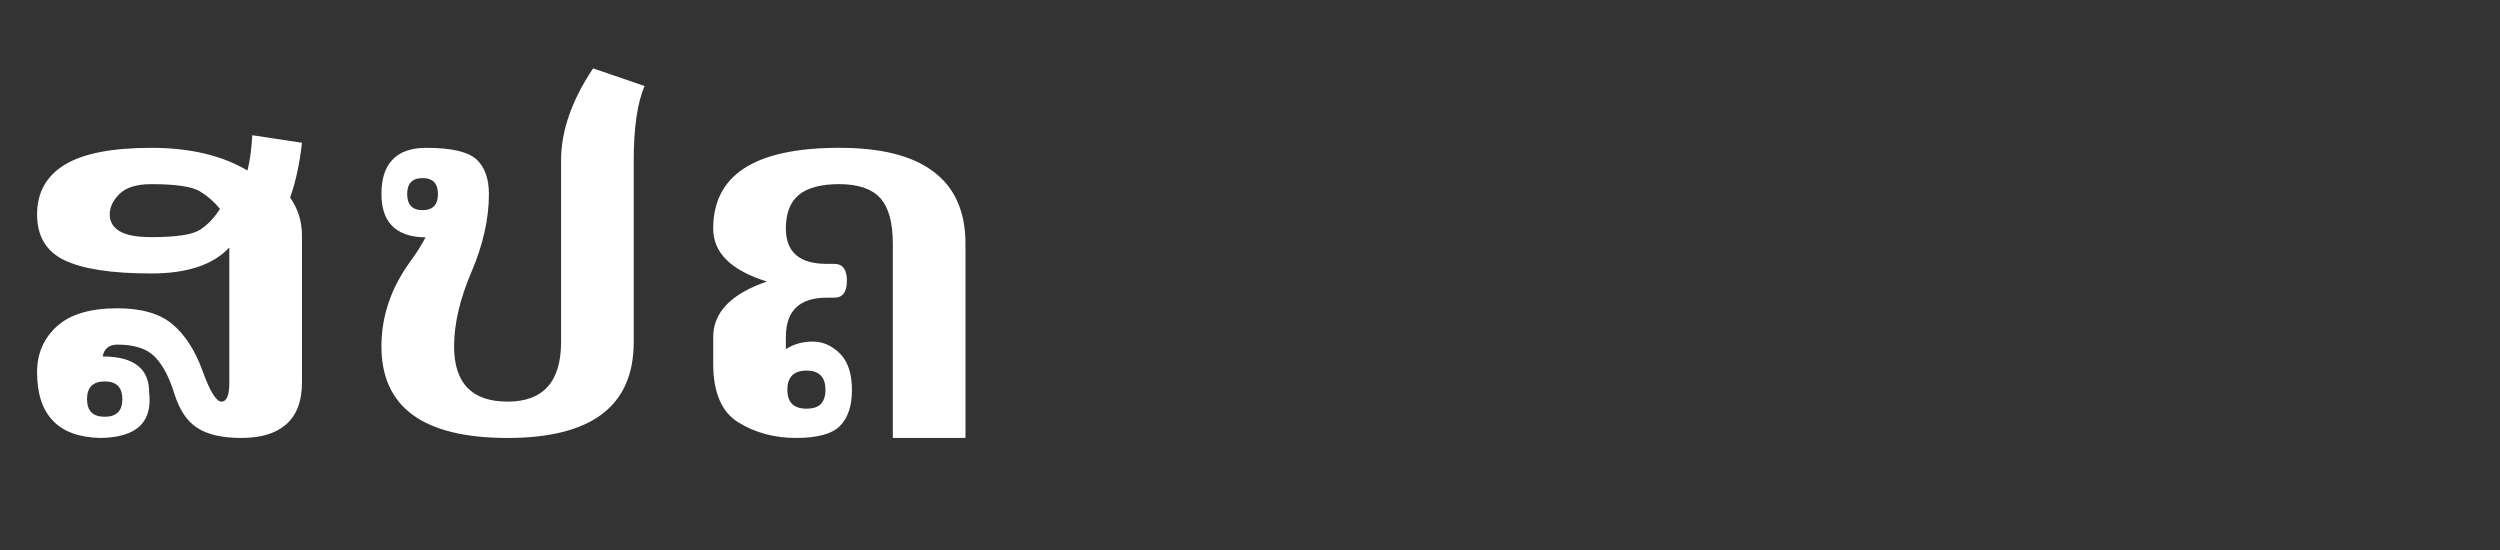 <?xml version="1.0" encoding="utf-8"?>
<!-- Generator: Adobe Illustrator 16.0.0, SVG Export Plug-In . SVG Version: 6.00 Build 0)  -->
<!DOCTYPE svg PUBLIC "-//W3C//DTD SVG 1.1//EN" "http://www.w3.org/Graphics/SVG/1.1/DTD/svg11.dtd">
<svg version="1.1" id="Layer_1" xmlns="http://www.w3.org/2000/svg" xmlns:xlink="http://www.w3.org/1999/xlink" x="0px" y="0px"
	 width="300px" height="66px" viewBox="0 0 300 66" enable-background="new 0 0 300 66" xml:space="preserve">
<rect x="0" y="0" width="300" height="66" fill="#333333" stroke="none"/>
<g>
	<path fill="#FFFFFF" d="M29.698,20.464c0.303-1.231,0.494-2.644,0.575-4.238l5.964,0.908
		c-0.283,2.523-0.757,4.713-1.423,6.569c0.948,1.353,1.423,2.876,1.423,4.571v17.62
		c0,2.301-0.666,4.006-1.998,5.115c-1.231,1.029-2.987,1.545-5.268,1.545c-2.281,0-4.042-0.398-5.283-1.196
		c-1.241-0.797-2.165-2.175-2.77-4.132c-0.606-1.958-1.383-3.426-2.331-4.405c-0.949-0.979-2.452-1.468-4.511-1.468
		c-0.989,0-1.574,0.475-1.756,1.422c1.917,0,3.34,0.385,4.269,1.15c0.868,0.707,1.302,1.746,1.302,3.119
		c0.04,0.343,0.06,0.666,0.06,0.969c0,1.352-0.404,2.401-1.211,3.148c-0.989,0.908-2.563,1.372-4.723,1.393
		c-2.503-0.06-4.38-0.736-5.631-2.029c-1.292-1.31-1.938-3.269-1.938-5.873c0-2.219,0.792-4.051,2.377-5.494
		c1.584-1.443,4.001-2.164,7.25-2.164c2.906,0,5.116,0.641,6.63,1.922s2.714,3.148,3.603,5.601
		c0.888,2.452,1.645,3.679,2.271,3.679c0.625,0,0.939-0.768,0.939-2.301V29.698
		c-1.938,2.079-5.056,3.118-9.354,3.118c-4.723,0-8.189-0.524-10.399-1.574c-2.21-1.049-3.315-2.886-3.315-5.51
		c0-2.623,1.105-4.611,3.315-5.964c2.21-1.352,5.676-2.028,10.399-2.028C22.786,17.74,26.63,18.648,29.698,20.464z
		 M12.563,50.012c1.413,0,2.119-0.707,2.119-2.119c0-1.413-0.707-2.119-2.119-2.119
		c-1.413,0-2.119,0.706-2.119,2.119C10.444,49.305,11.15,50.012,12.563,50.012z M26.398,25.066
		c-0.666-0.827-1.468-1.529-2.407-2.104s-2.881-0.863-5.828-0.863c-1.756,0-3.027,0.389-3.814,1.165
		c-0.787,0.777-1.181,1.6-1.181,2.467c0,0.868,0.394,1.539,1.181,2.013c0.787,0.475,2.059,0.711,3.814,0.711
		c2.946,0,4.874-0.282,5.782-0.848C24.855,27.044,25.672,26.196,26.398,25.066z"/>
	<path fill="#FFFFFF" d="M67.328,19.253c0-3.532,1.281-7.215,3.845-11.05l6.176,2.119
		c-0.868,2.019-1.302,4.995-1.302,8.931v21.797c0,7.669-5.046,11.504-15.137,11.504
		c-10.091,0-15.137-3.664-15.137-10.99c0-3.592,1.13-6.952,3.391-10.081c0.767-1.049,1.402-2.048,1.907-2.997
		c-1.857-0.02-3.229-0.515-4.117-1.483c-0.787-0.868-1.181-2.109-1.181-3.724c0-1.796,0.424-3.148,1.272-4.057
		c0.888-0.989,2.26-1.483,4.117-1.483c3.047,0,5.076,0.484,6.085,1.453c0.948,0.929,1.423,2.291,1.423,4.087
		c0,2.967-0.696,6.08-2.089,9.339c-1.393,3.26-2.089,6.242-2.089,8.945c0,4.42,2.139,6.631,6.418,6.631
		c4.278,0,6.418-2.382,6.418-7.144V19.253z M50.708,25.217c1.231,0,1.847-0.645,1.847-1.938
		c0-1.272-0.616-1.907-1.847-1.907c-1.231,0-1.847,0.636-1.847,1.907C48.861,24.572,49.477,25.217,50.708,25.217z"/>
	<path fill="#FFFFFF" d="M100.811,42.443c0.948,0.969,1.423,2.422,1.423,4.359c0,1.917-0.484,3.359-1.453,4.328
		c-0.949,0.949-2.705,1.424-5.268,1.424c-2.583,0-4.884-0.621-6.902-1.862c-2.019-1.241-3.027-3.597-3.027-7.069
		v-3.178c0-2.967,2.149-5.188,6.448-6.661c-4.299-1.332-6.448-3.451-6.448-6.357c0-3.168,1.211-5.56,3.633-7.175
		c2.522-1.675,6.357-2.513,11.504-2.513c4.965,0,8.698,0.929,11.201,2.785c2.623,1.917,3.936,4.824,3.936,8.719
		v23.311h-8.719v-23.311c0-2.563-0.51-4.394-1.529-5.495c-1.02-1.1-2.649-1.65-4.889-1.65
		c-2.2,0-3.82,0.429-4.859,1.287c-1.04,0.858-1.559,2.205-1.559,4.042c0,2.826,1.635,4.238,4.904,4.238h0.908
		c1.009,0,1.514,0.676,1.514,2.028c0,1.353-0.505,2.029-1.514,2.029h-0.908c-3.269,0-4.904,1.574-4.904,4.723v1.453
		c0.928-0.606,2.008-0.908,3.239-0.908C98.752,40.99,99.842,41.475,100.811,42.443z M98.389,48.588
		c0.444-0.383,0.666-0.988,0.666-1.816c0-0.727-0.172-1.281-0.515-1.664c-0.384-0.424-0.969-0.637-1.756-0.637
		c-1.534,0-2.301,0.768-2.301,2.301c0,0.908,0.273,1.545,0.817,1.908c0.363,0.242,0.857,0.363,1.483,0.363
		C97.47,49.043,98.005,48.891,98.389,48.588z"/>
</g>
<g>
</g>
<g>
</g>
<g>
</g>
<g>
</g>
<g>
</g>
<g>
</g>
</svg>
